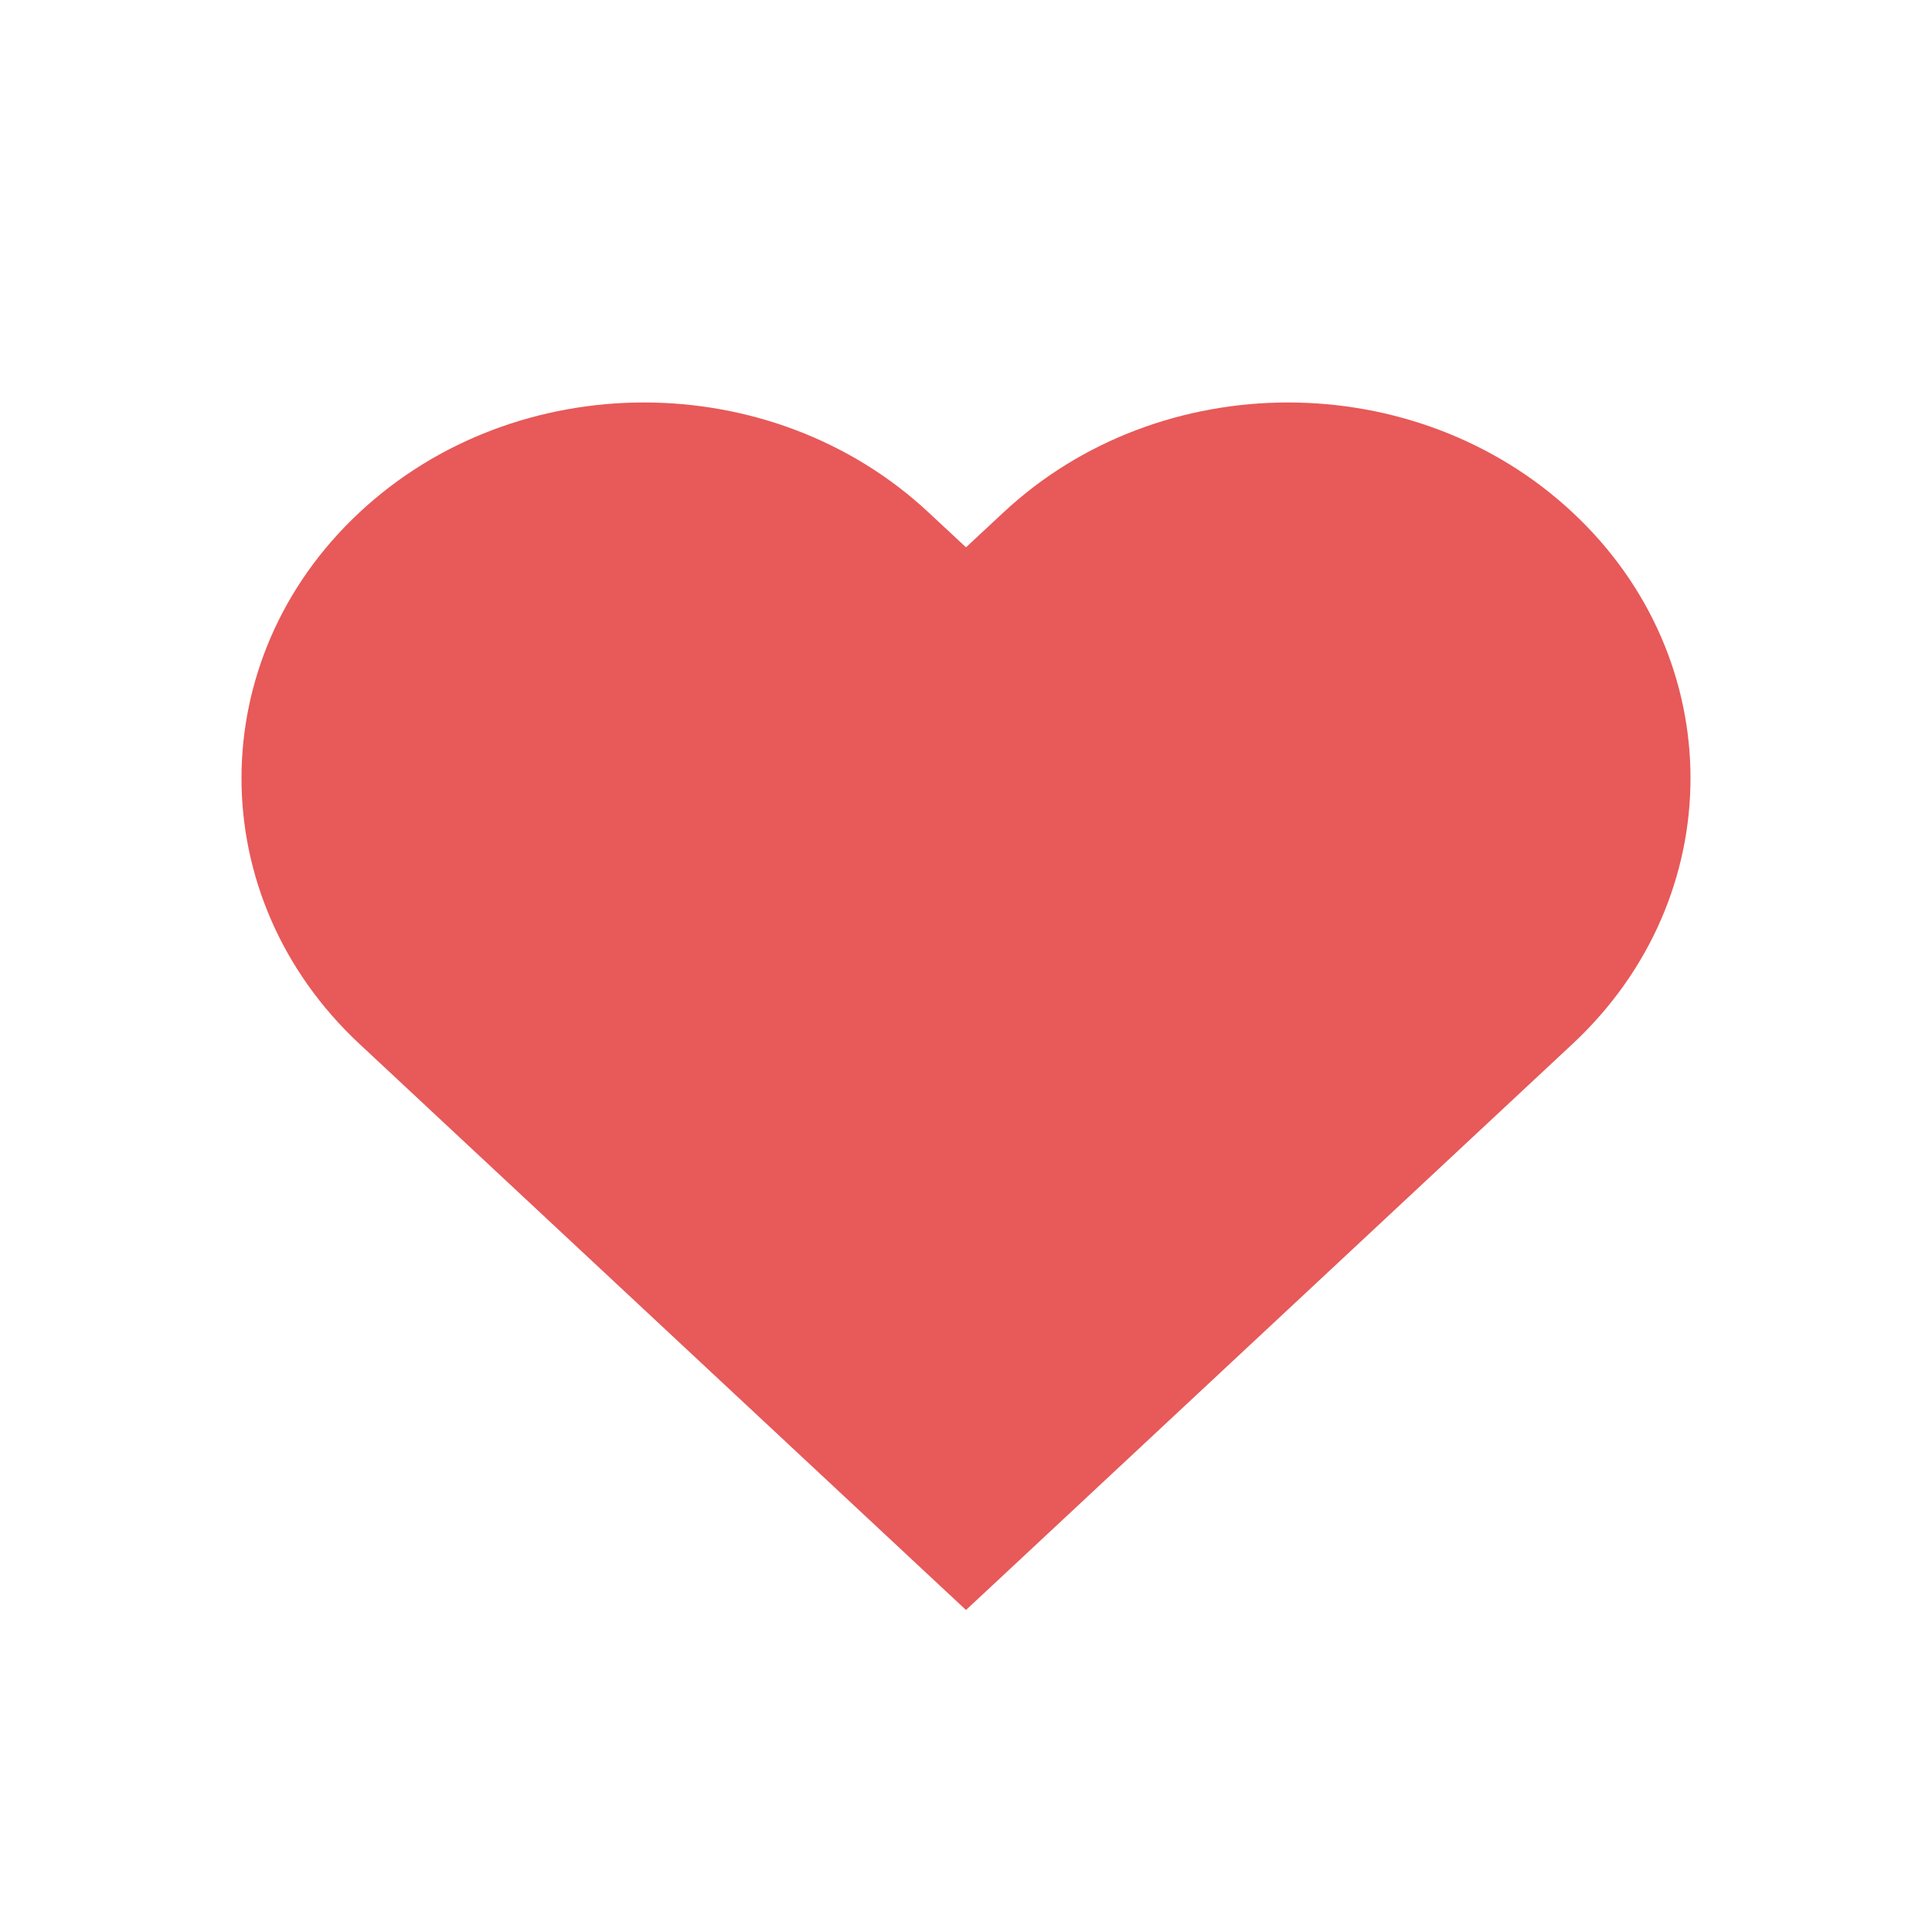 <svg width="21" height="21" viewBox="0 0 21 21" fill="none" xmlns="http://www.w3.org/2000/svg">
<path d="M10.5 17.5L3.906 11.346C2.198 9.752 2.198 7.165 3.906 5.571C5.613 3.976 8.386 3.976 10.094 5.571L10.5 5.949L10.906 5.571C12.614 3.976 15.387 3.976 17.094 5.571C18.802 7.165 18.802 9.752 17.094 11.346L10.5 17.5Z" fill="#E85959"/>
</svg>
